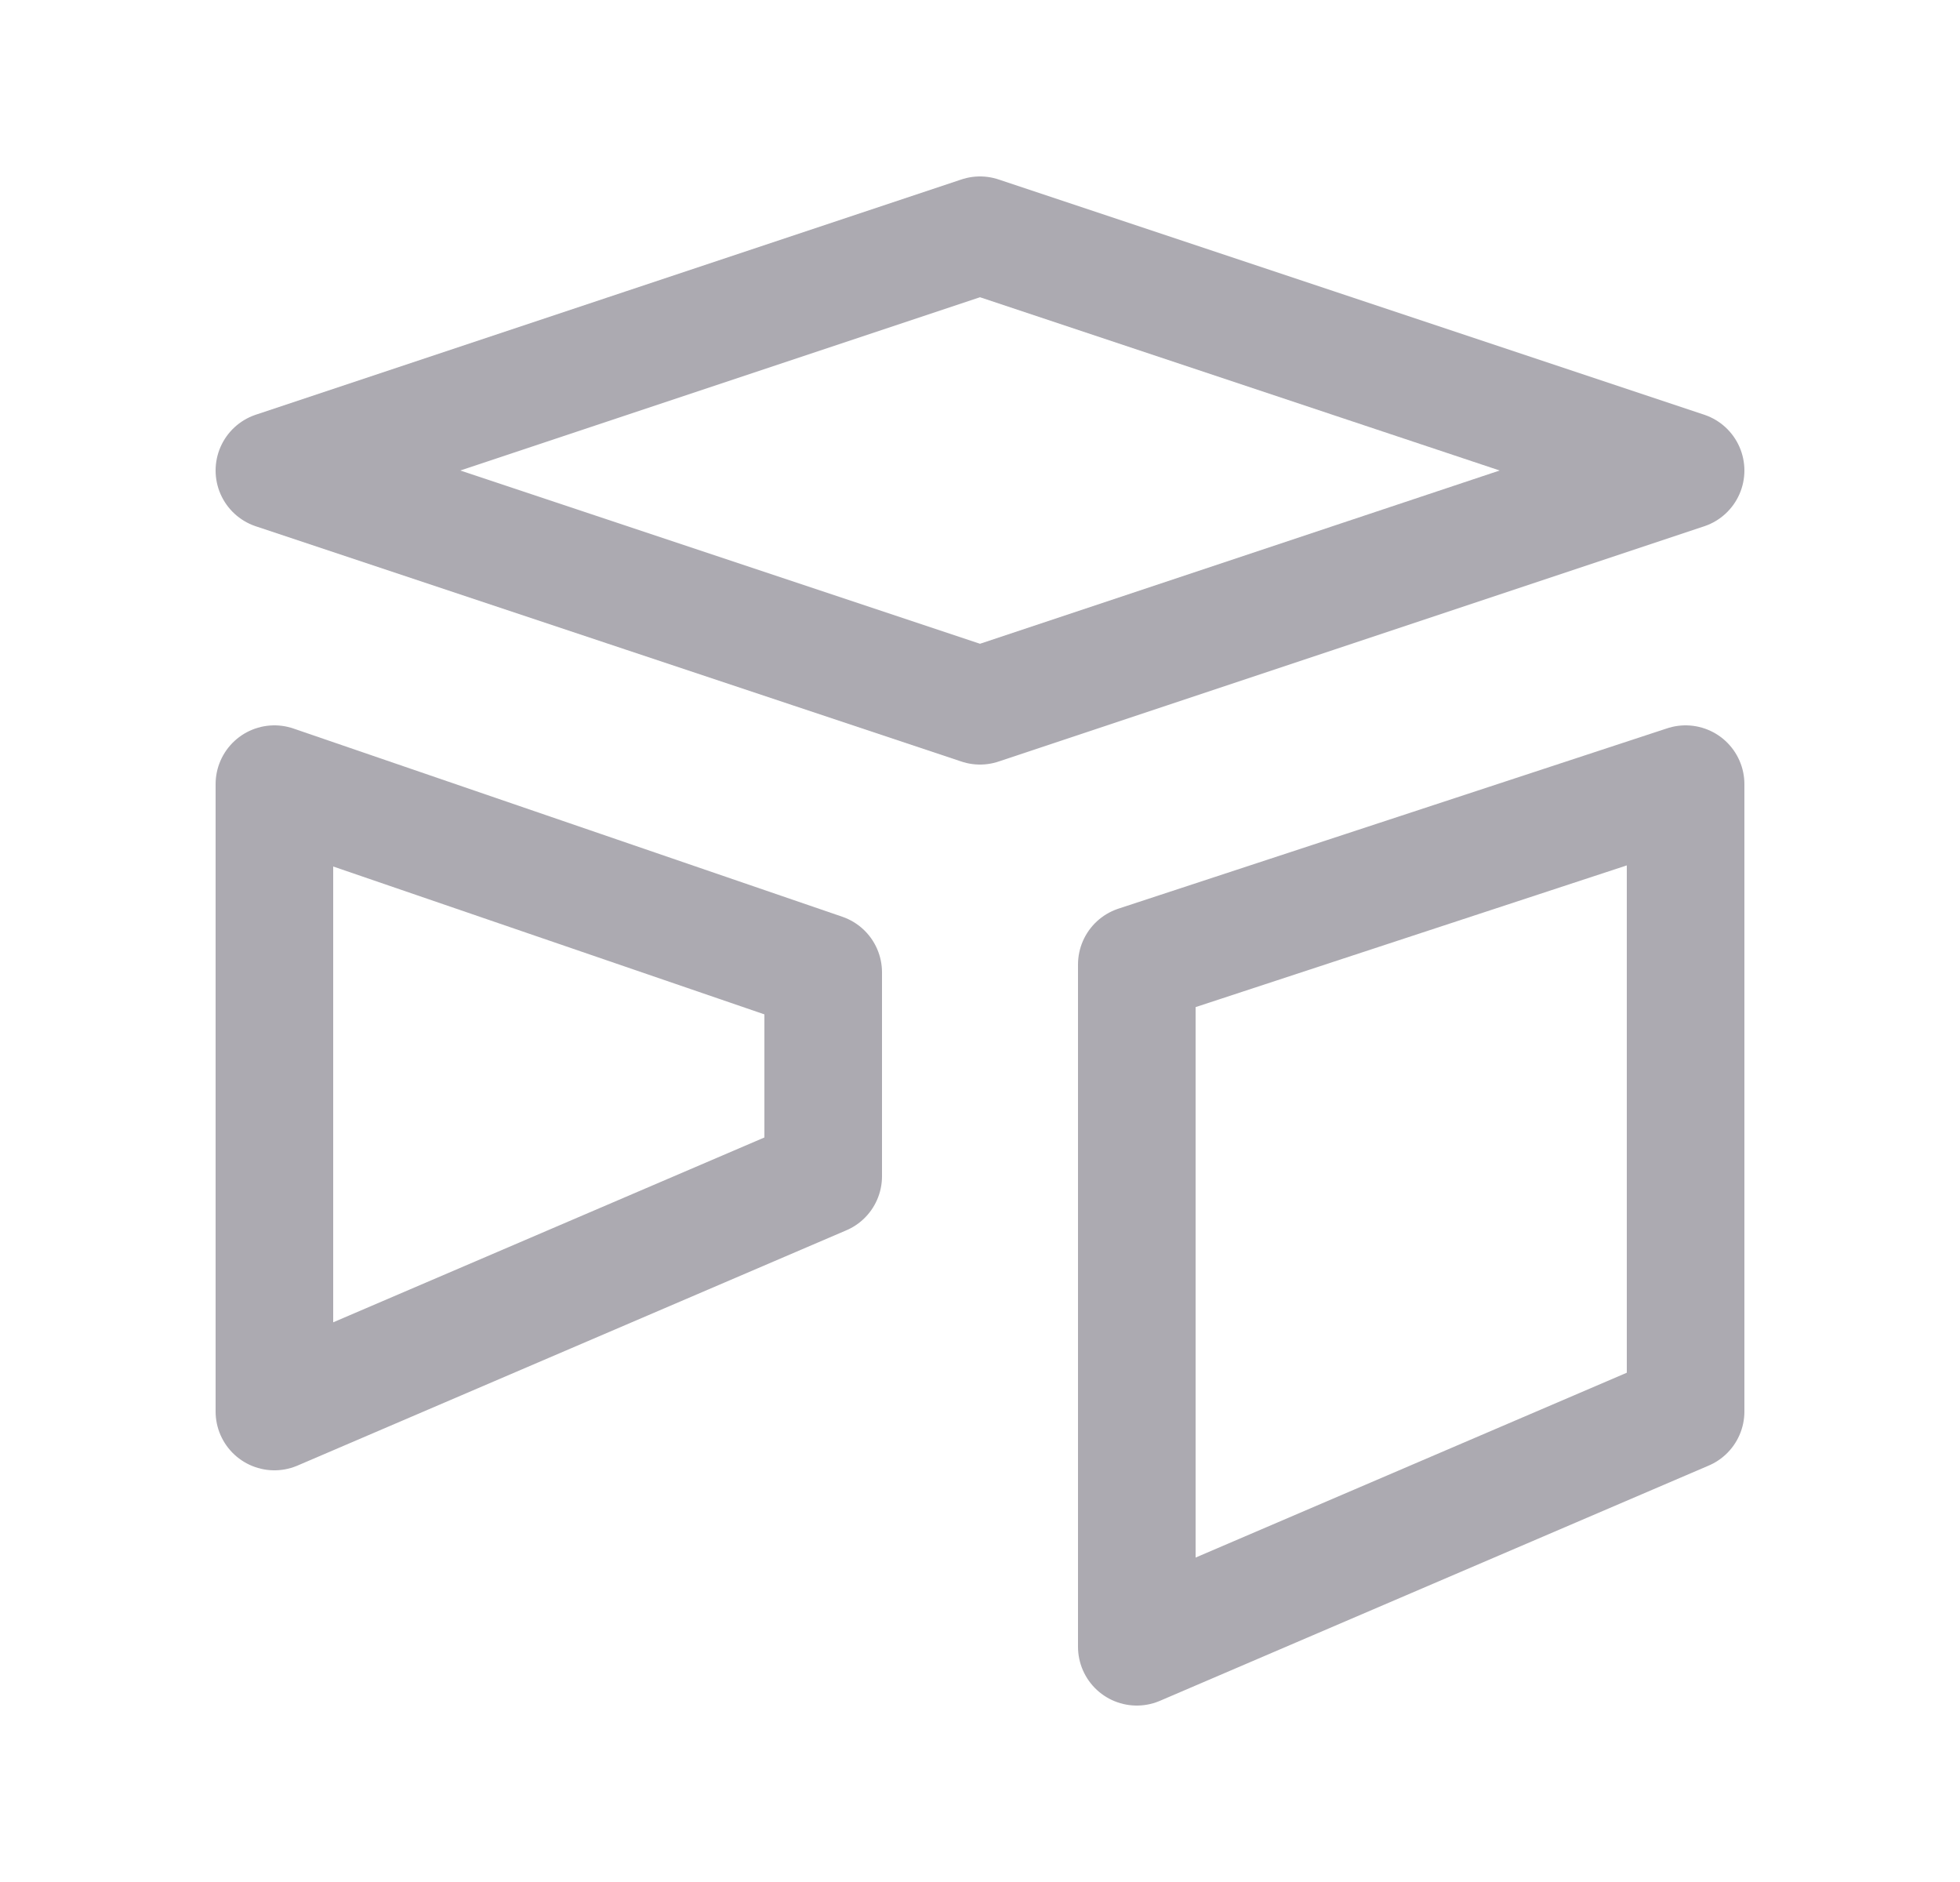 <svg width="25" height="24" viewBox="0 0 25 24" fill="none" xmlns="http://www.w3.org/2000/svg">
<path fill-rule="evenodd" clip-rule="evenodd" d="M3.5 10V18L10.5 15V12.4L3.5 10Z" stroke="#ACAAB1" stroke-width="1.5" stroke-linecap="round" stroke-linejoin="round"/>
<path fill-rule="evenodd" clip-rule="evenodd" d="M3.5 6L12.5 9L21.5 6L12.5 3L3.5 6Z" stroke="#ACAAB1" stroke-width="1.5" stroke-linecap="round" stroke-linejoin="round"/>
<path fill-rule="evenodd" clip-rule="evenodd" d="M14.5 12.3V21L21.5 18V10L14.5 12.3Z" stroke="#ACAAB1" stroke-width="1.5" stroke-linecap="round" stroke-linejoin="round"/>
</svg>
